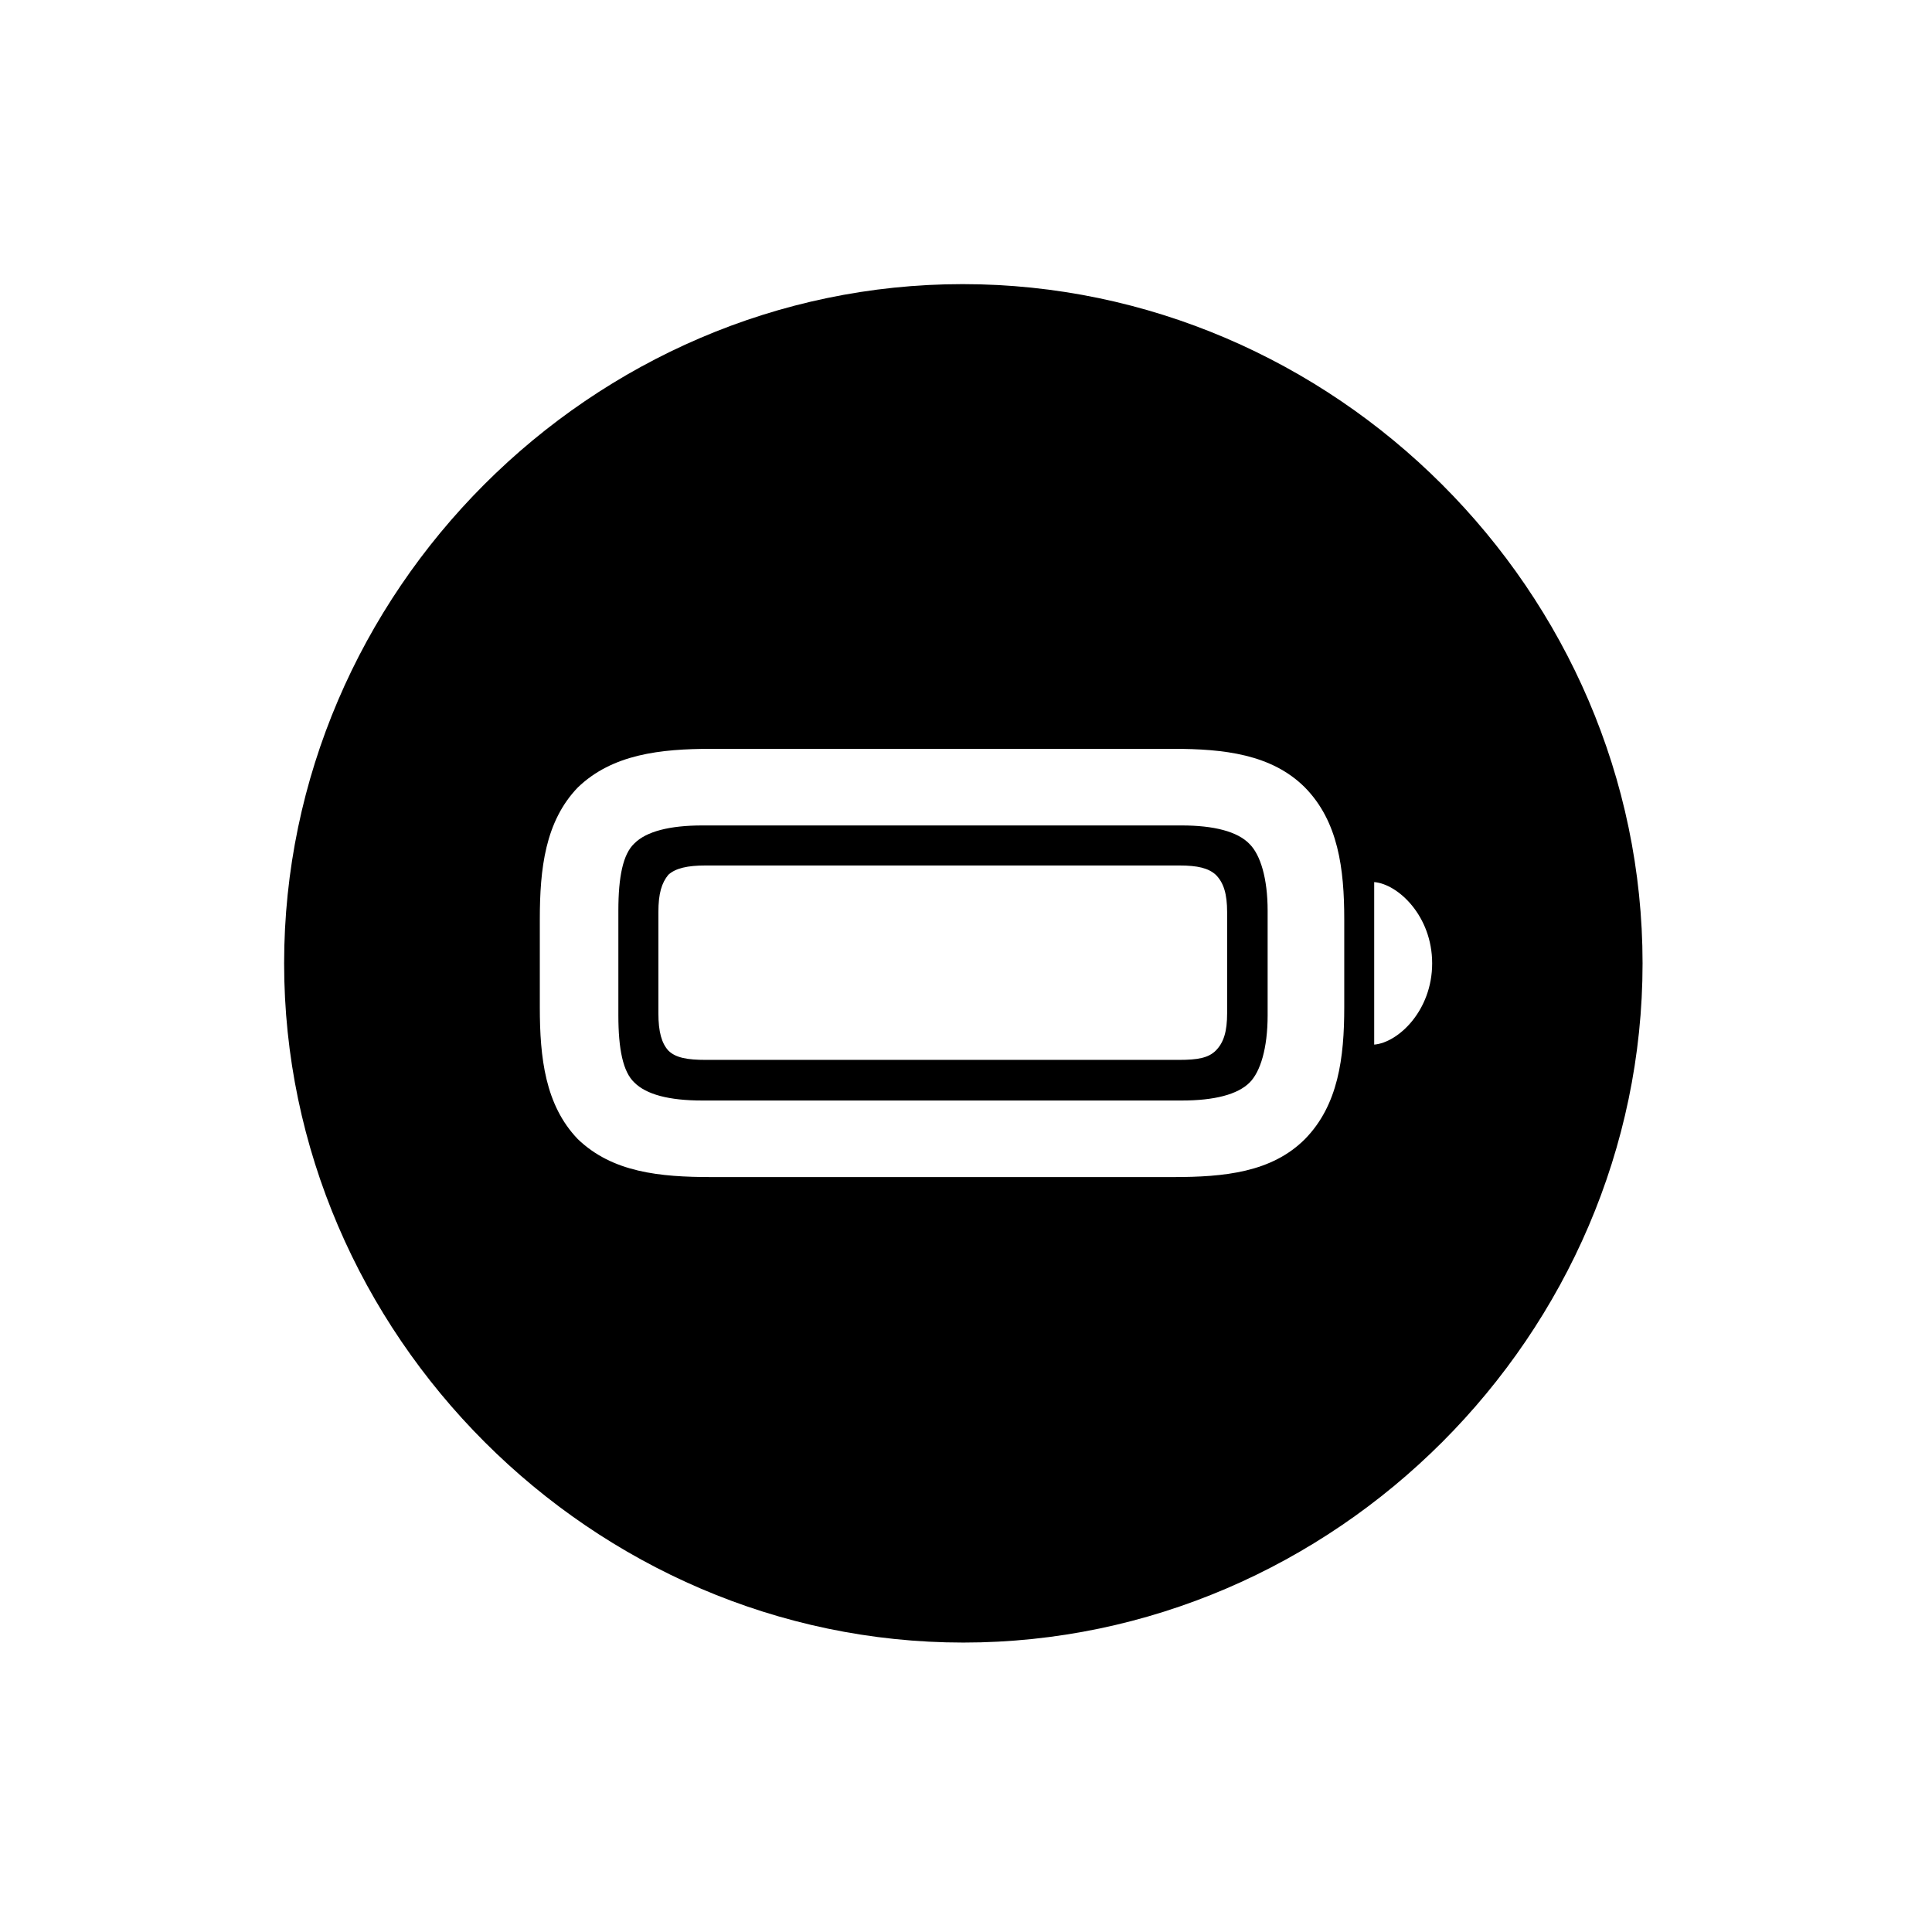 <!-- Generated by IcoMoon.io -->
<svg version="1.1" xmlns="http://www.w3.org/2000/svg" width="32" height="32" viewBox="0 0 32 32">
<title>battery-100-circle-fill</title>
<path d="M15.956 27.206c6.154 0 11.25-5.107 11.25-11.25 0-6.154-5.107-11.25-11.261-11.25-6.143 0-11.239 5.096-11.239 11.25 0 6.143 5.107 11.25 11.25 11.25zM11.787 19.496c-0.86 0-1.643-0.077-2.217-0.629-0.54-0.563-0.629-1.346-0.629-2.184v-1.456c0-0.838 0.088-1.621 0.629-2.184 0.573-0.552 1.368-0.64 2.217-0.64h7.643c0.838 0 1.632 0.088 2.184 0.64 0.552 0.562 0.651 1.346 0.651 2.184v1.456c0 0.838-0.099 1.621-0.651 2.184-0.551 0.551-1.334 0.629-2.184 0.629h-7.643zM11.632 18.228h7.941c0.54 0 0.926-0.099 1.125-0.298 0.176-0.176 0.298-0.563 0.298-1.114v-1.732c0-0.54-0.121-0.926-0.298-1.103-0.199-0.21-0.596-0.309-1.125-0.309h-7.941c-0.54 0-0.927 0.099-1.125 0.298-0.188 0.176-0.265 0.551-0.265 1.114v1.732c0 0.562 0.077 0.938 0.265 1.114 0.198 0.198 0.573 0.298 1.125 0.298zM11.688 17.555c-0.298 0-0.496-0.033-0.618-0.154-0.11-0.121-0.165-0.309-0.165-0.618v-1.676c0-0.309 0.055-0.485 0.165-0.618 0.121-0.11 0.32-0.154 0.618-0.154h7.842c0.309 0 0.485 0.044 0.607 0.154 0.132 0.132 0.188 0.32 0.188 0.618v1.676c0 0.298-0.055 0.485-0.188 0.618-0.121 0.121-0.298 0.154-0.607 0.154h-7.842zM22.761 17.301v-2.691c0.397 0.033 0.96 0.563 0.96 1.346s-0.562 1.313-0.96 1.346z"></path>
</svg>

